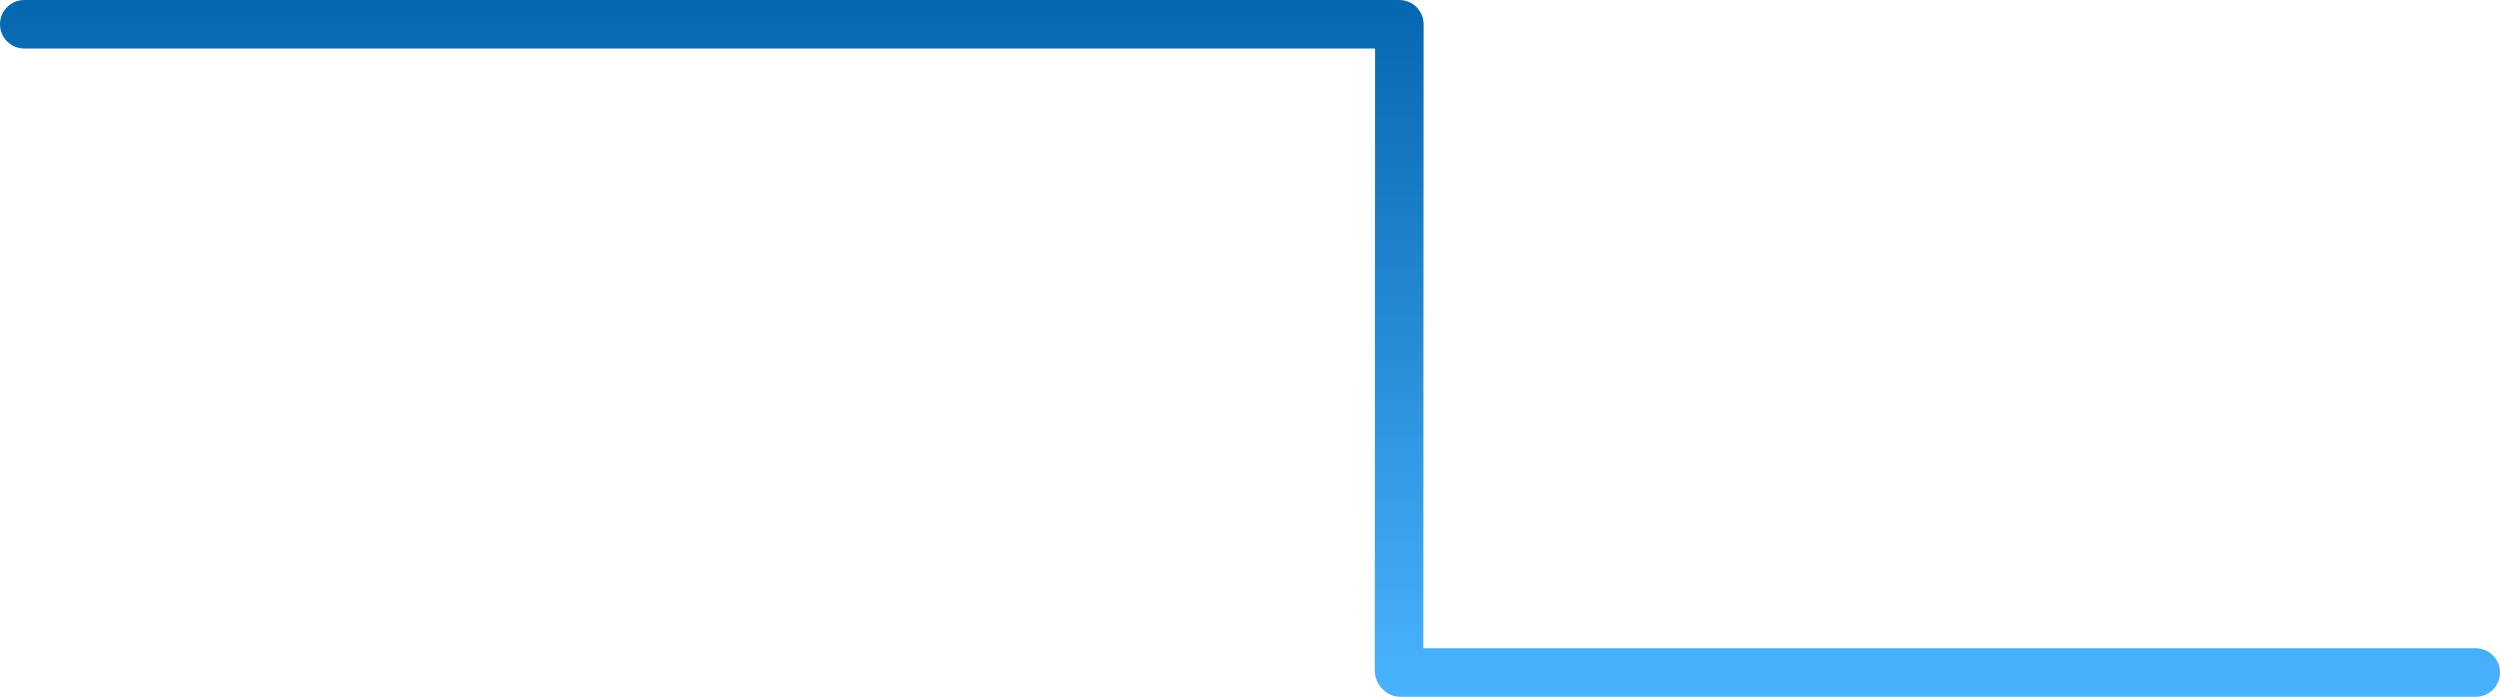 <svg width="1288" height="359" viewBox="0 0 1288 359" fill="none" xmlns="http://www.w3.org/2000/svg">
<path d="M0 12.5C0 5.596 5.596 0 12.5 0H710V25H12.5C5.596 25 0 19.404 0 12.5Z" fill="url(#paint0_linear_606_15)"/>
<path d="M709 346.5C709 339.596 714.596 334 721.5 334H1275.5C1282.4 334 1288 339.596 1288 346.5C1288 353.404 1282.4 359 1275.5 359H721.5C714.596 359 709 353.404 709 346.5Z" fill="url(#paint1_linear_606_15)"/>
<path d="M720.956 0.01C727.859 0.014 733.453 5.613 733.45 12.517L733.279 358.155L720.779 358.149C713.875 358.146 708.281 352.546 708.285 345.643L708.456 0.004L720.956 0.01Z" fill="url(#paint2_linear_606_15)"/>
<defs>
<linearGradient id="paint0_linear_606_15" x1="644" y1="0" x2="644" y2="359" gradientUnits="userSpaceOnUse">
<stop stop-color="#0567AF"/>
<stop offset="1" stop-color="#4AB3FF"/>
</linearGradient>
<linearGradient id="paint1_linear_606_15" x1="644" y1="0" x2="644" y2="359" gradientUnits="userSpaceOnUse">
<stop stop-color="#0567AF"/>
<stop offset="1" stop-color="#4AB3FF"/>
</linearGradient>
<linearGradient id="paint2_linear_606_15" x1="644" y1="0" x2="644" y2="359" gradientUnits="userSpaceOnUse">
<stop stop-color="#0567AF"/>
<stop offset="1" stop-color="#4AB3FF"/>
</linearGradient>
</defs>
</svg>
